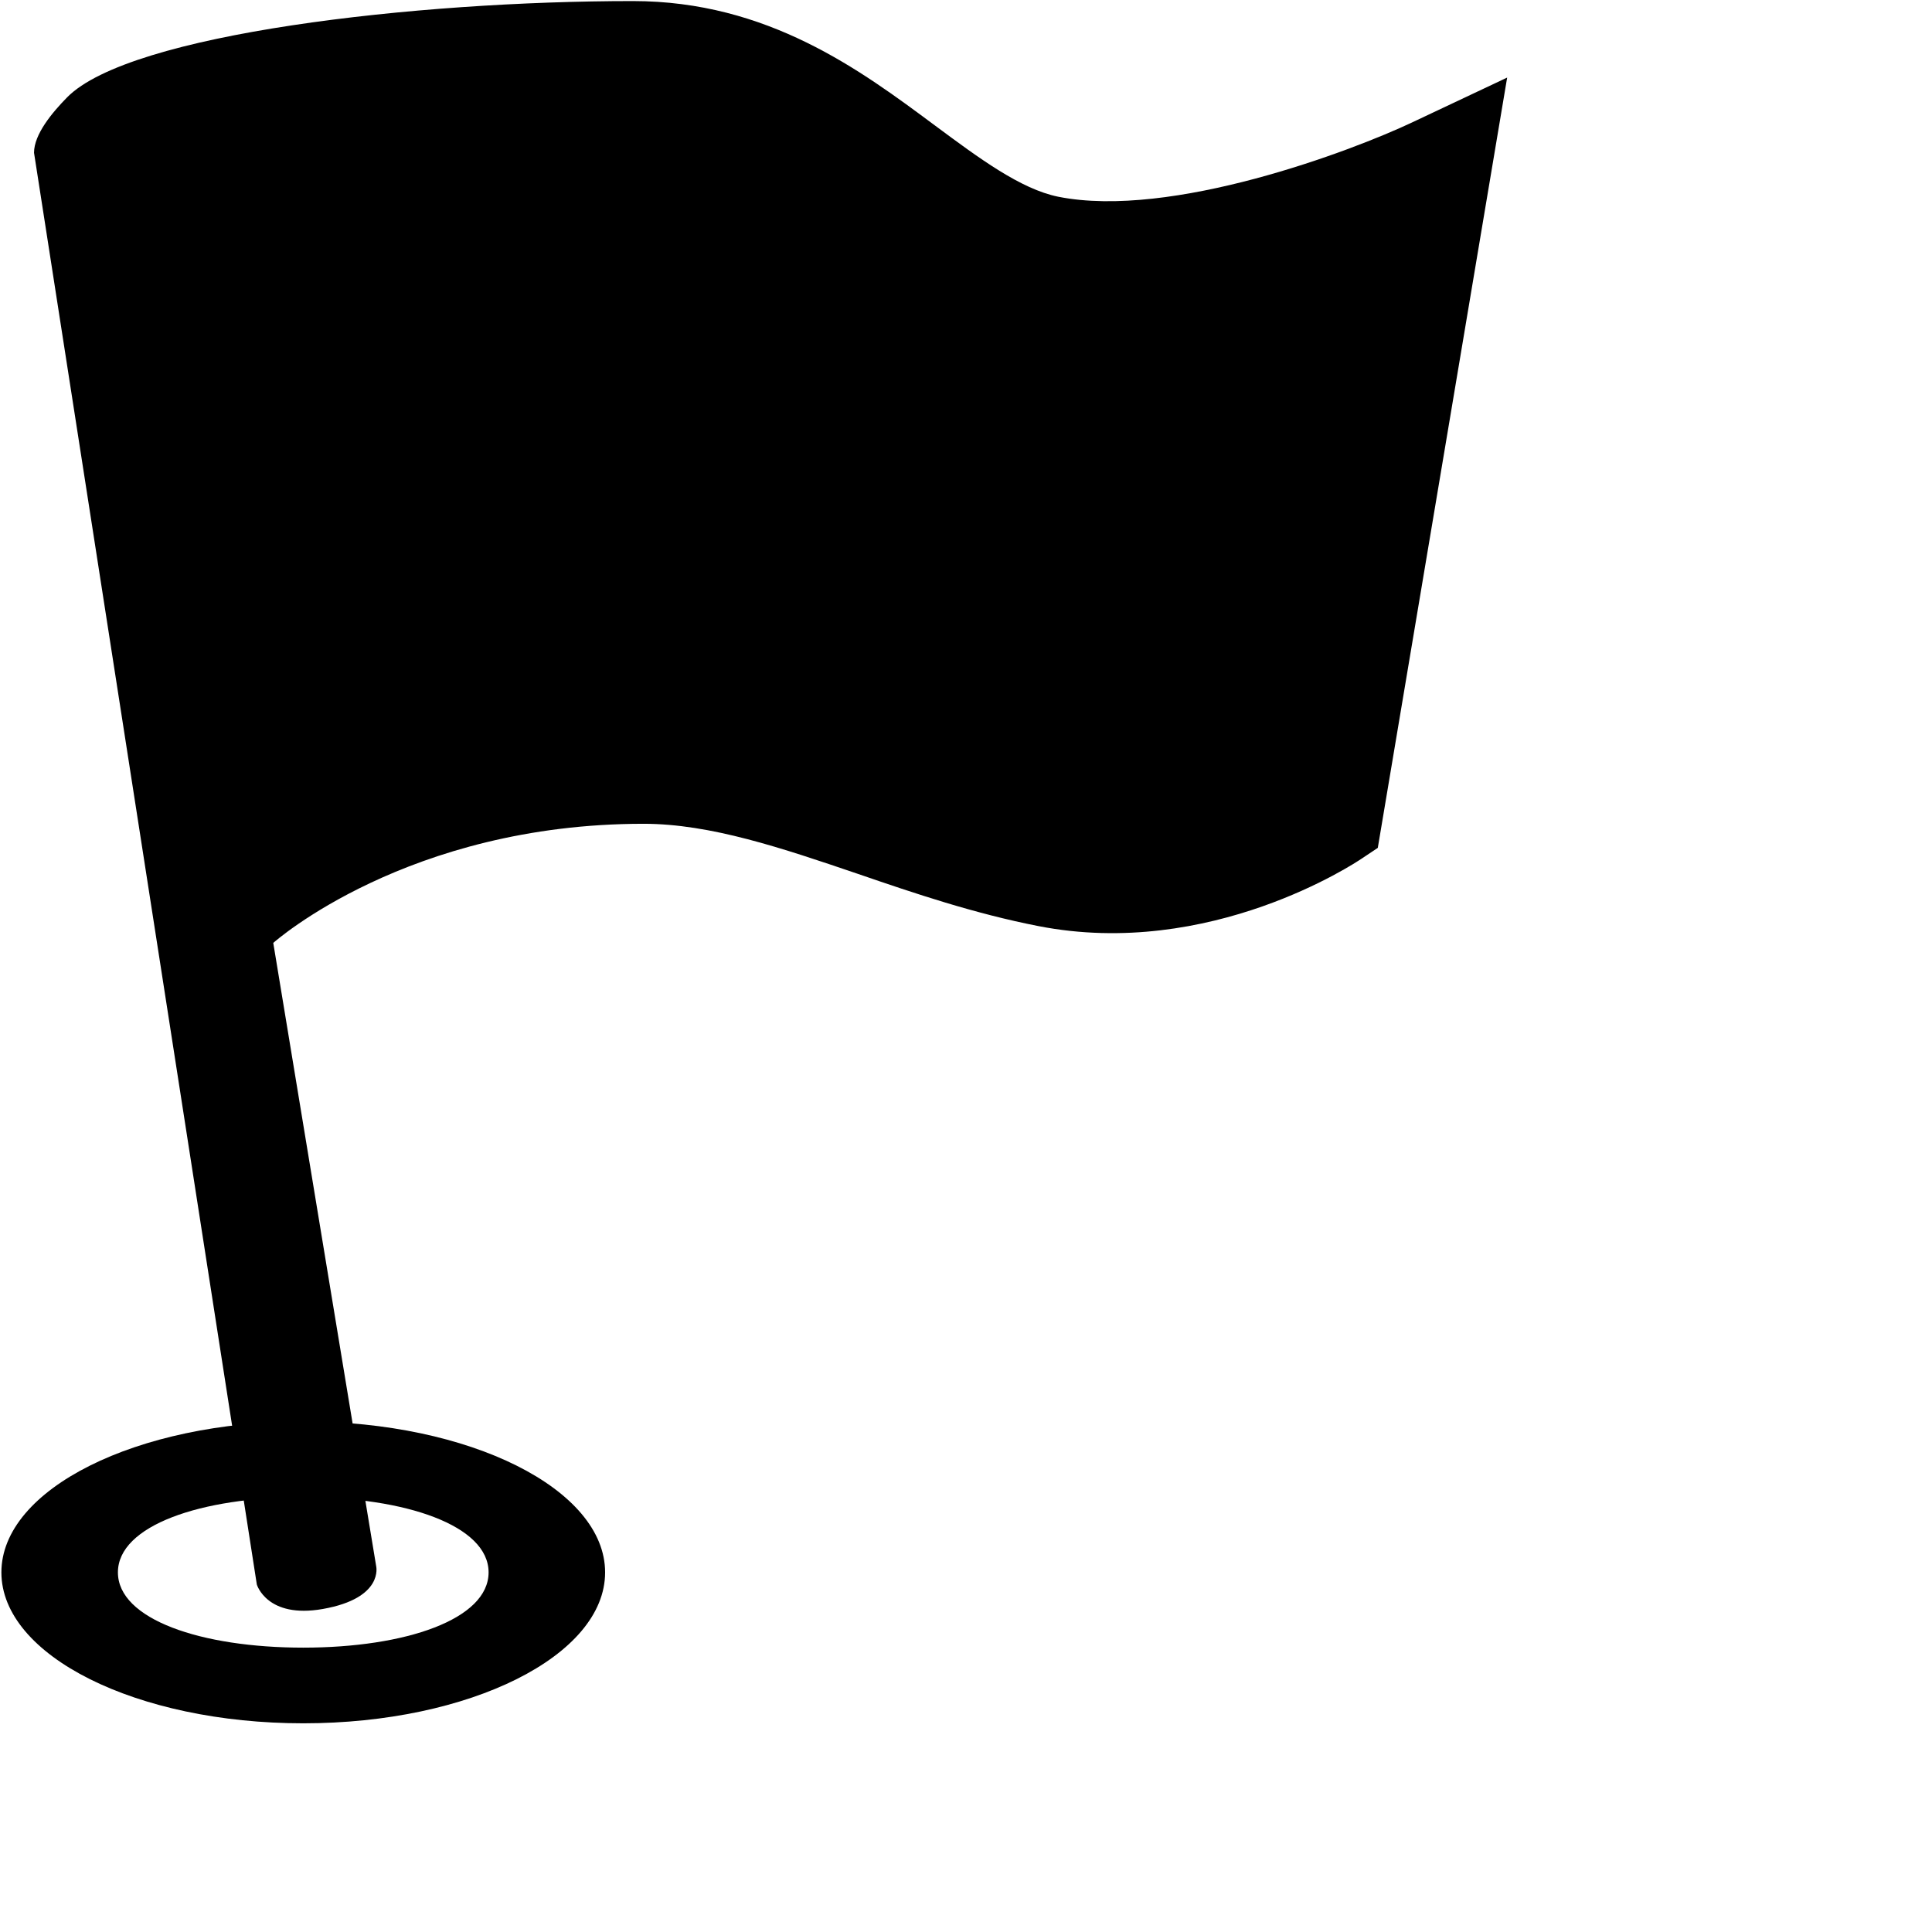 <?xml version="1.0" standalone="no"?>
<!DOCTYPE svg PUBLIC "-//W3C//DTD SVG 1.1//EN" "http://www.w3.org/Graphics/SVG/1.1/DTD/svg11.dtd"><svg t="1545359880553" class="icon" style="" viewBox="0 0 1024 1024" version="1.1" xmlns="http://www.w3.org/2000/svg" p-id="2601" xmlns:xlink="http://www.w3.org/1999/xlink" width="16" height="16">
    <defs>
        <style type="text/css"></style>
    </defs>
    <path d="M160.74,753.388 C72.359,753.388 0.74,789.268 0.74,833.388 C0.74,877.578 72.359,913.388 160.74,913.388 C249.101,913.388 320.72,877.578 320.72,833.388 C320.725,789.263 249.101,753.388 160.74,753.388 Z M160.735,873.283 C106.473,873.283 62.498,858.25 62.498,833.388 C62.498,808.566 106.468,793.498 160.735,793.498 C214.992,793.498 258.962,808.566 258.962,833.388 C258.962,858.25 214.992,873.283 160.735,873.283 Z" id="Shape"></path>
    <path d="M199.36,829.983 C199.36,829.983 203.717,847.037 171.077,852.797 C141.438,858.025 136.123,839.823 136.123,839.823 L90.217,544.696 L144.837,499.763 L199.36,829.983 Z M798.825,41.114 L730.263,449.388 L721.723,455.081 C718.482,457.272 641.36,508.641 550.418,490.854 C516.416,484.198 484.98,473.58 454.705,463.171 C414.513,449.516 376.62,436.623 341.102,436.623 C216.123,436.623 145.539,499.139 144.837,499.768 L90.217,544.701 L18.036,80.973 C18.036,71.132 27.702,59.607 35.582,51.589 C68.739,17.853 220.414,0.563 335.383,0.563 C406.946,0.563 456.077,37.166 495.568,66.529 C518.925,83.86 540.941,100.219 560.878,104.269 C620.788,116.234 716.67,79.923 748.537,64.845 L798.825,41.114 Z" id="Shape"></path>
</svg>